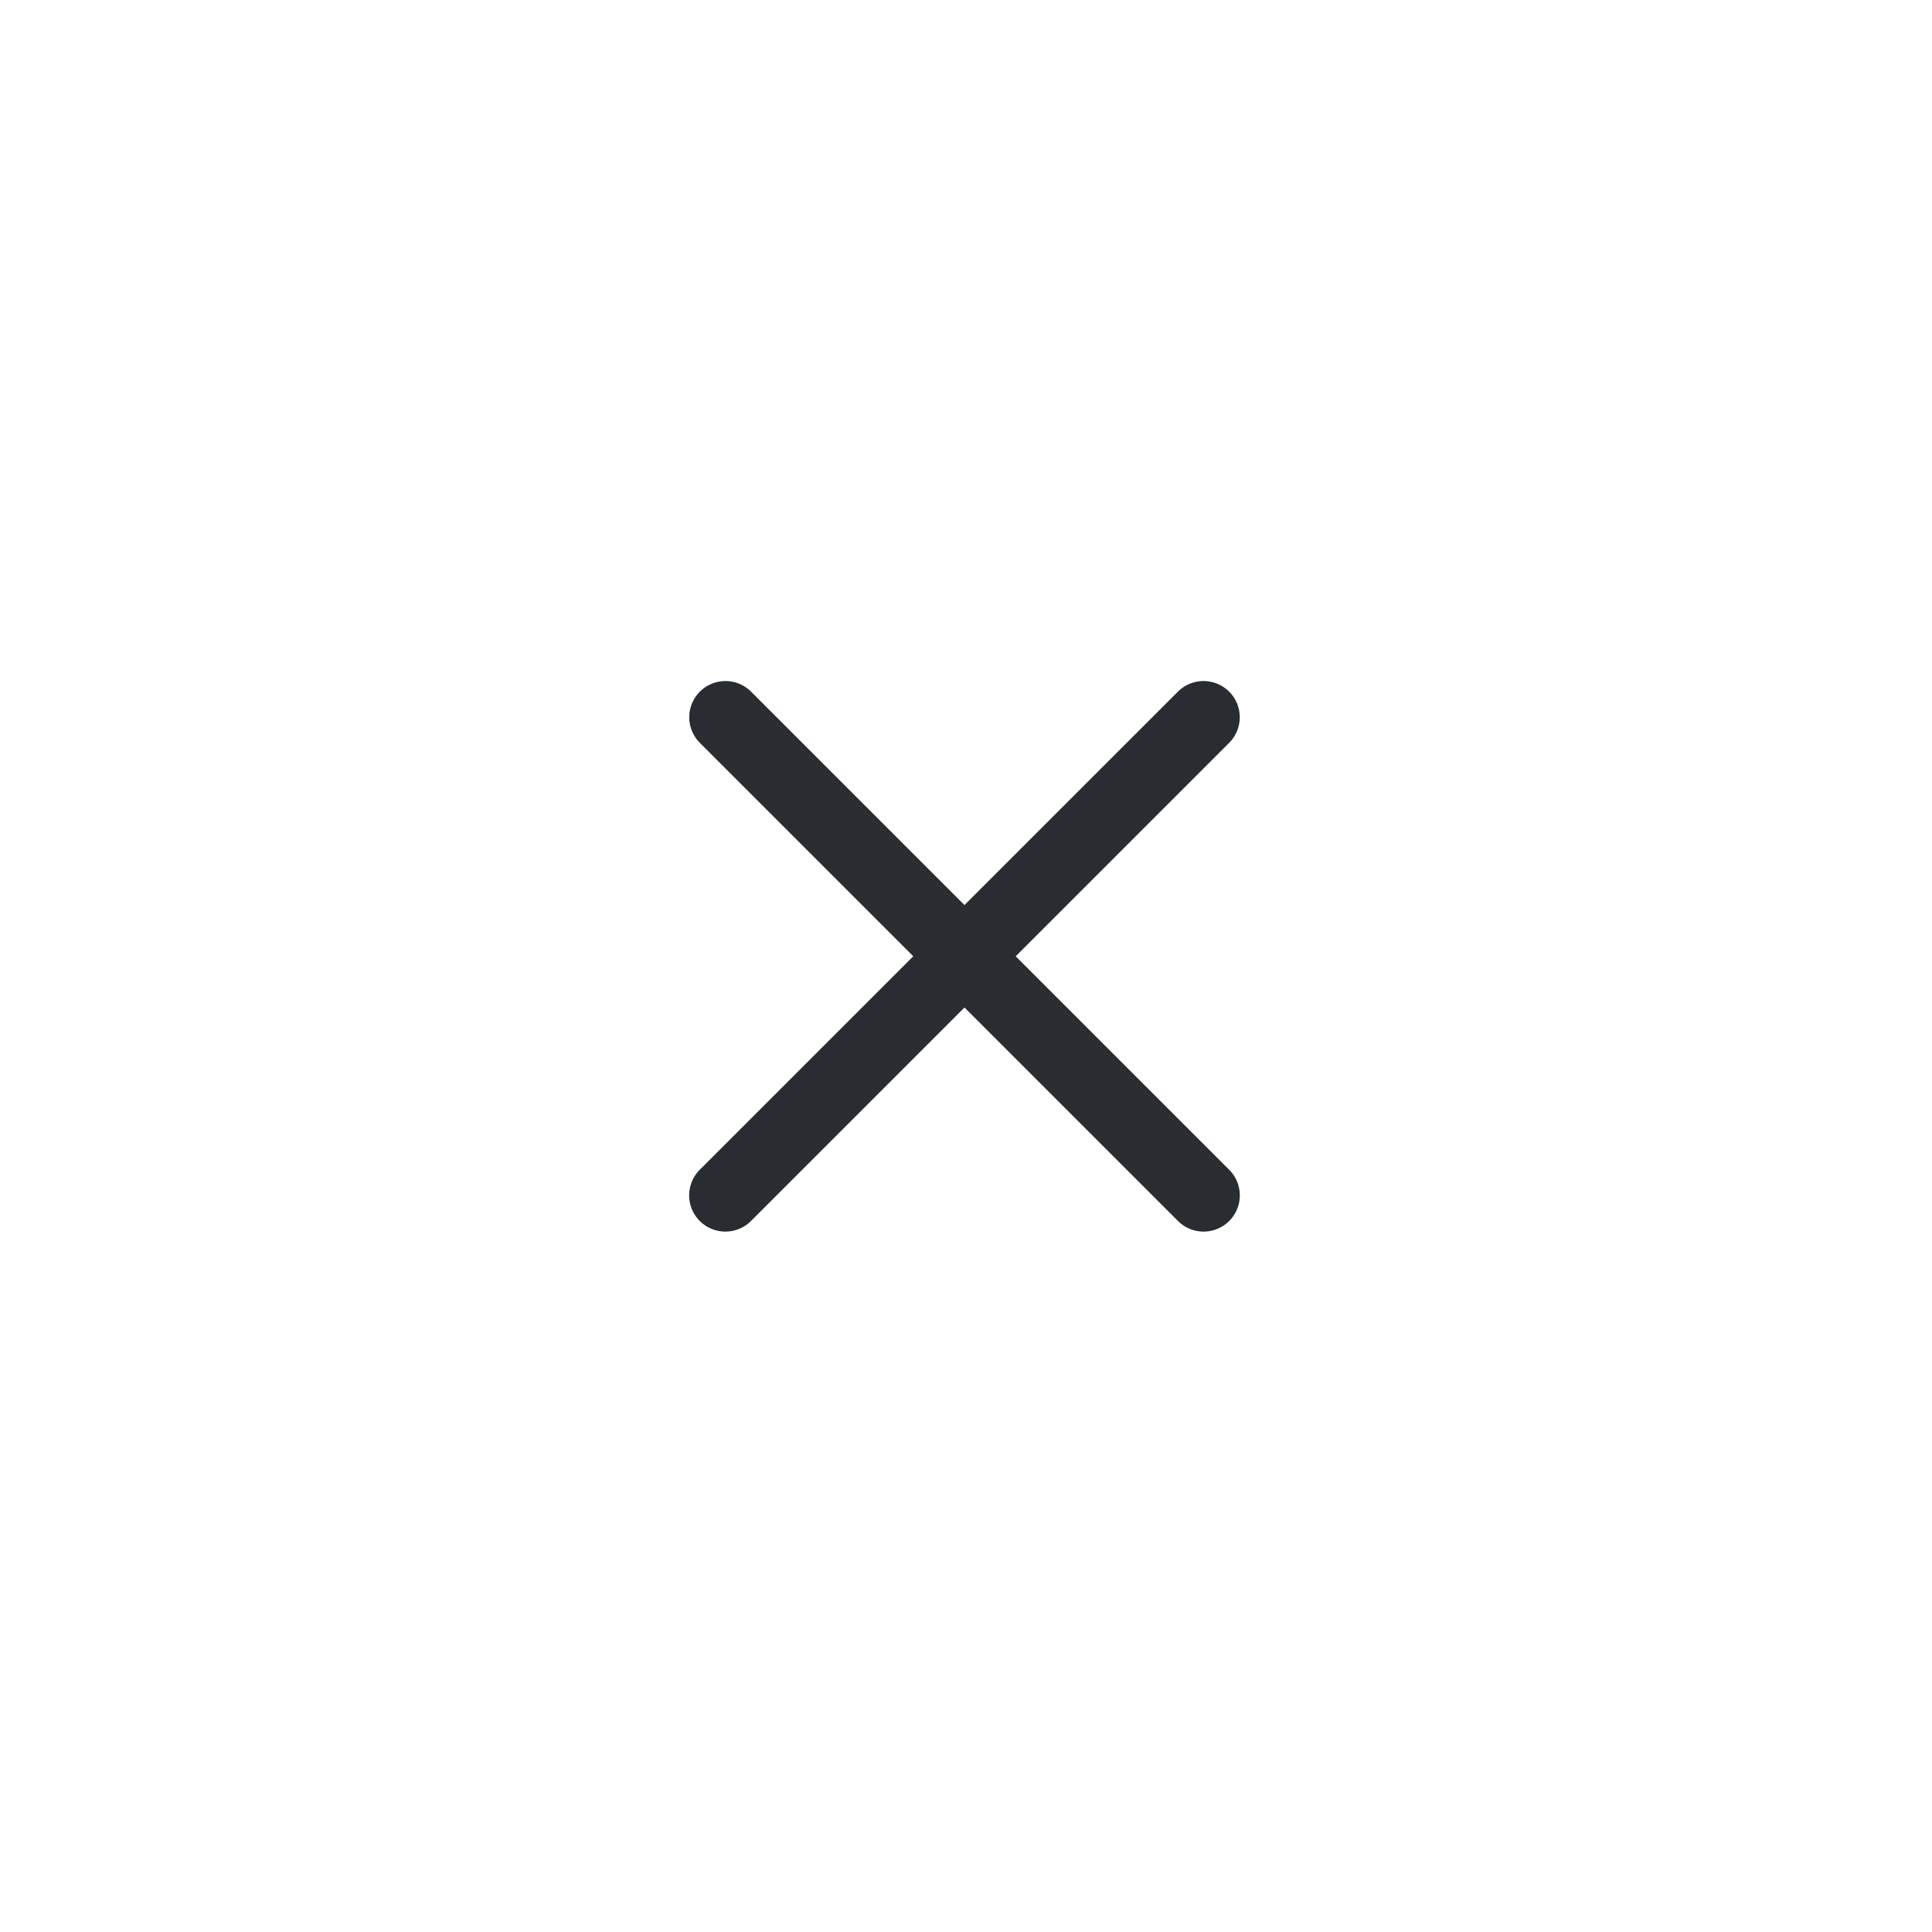 <svg width="40" height="40" viewBox="0 0 40 40" fill="none" xmlns="http://www.w3.org/2000/svg">
<path d="M15.02 14.85L24.919 24.749" stroke="#292D32" stroke-width="1.5" stroke-linecap="round" stroke-linejoin="round"/>
<path d="M15.018 24.749L24.918 14.85" stroke="#292D32" stroke-width="1.5" stroke-linecap="round" stroke-linejoin="round"/>
</svg>
